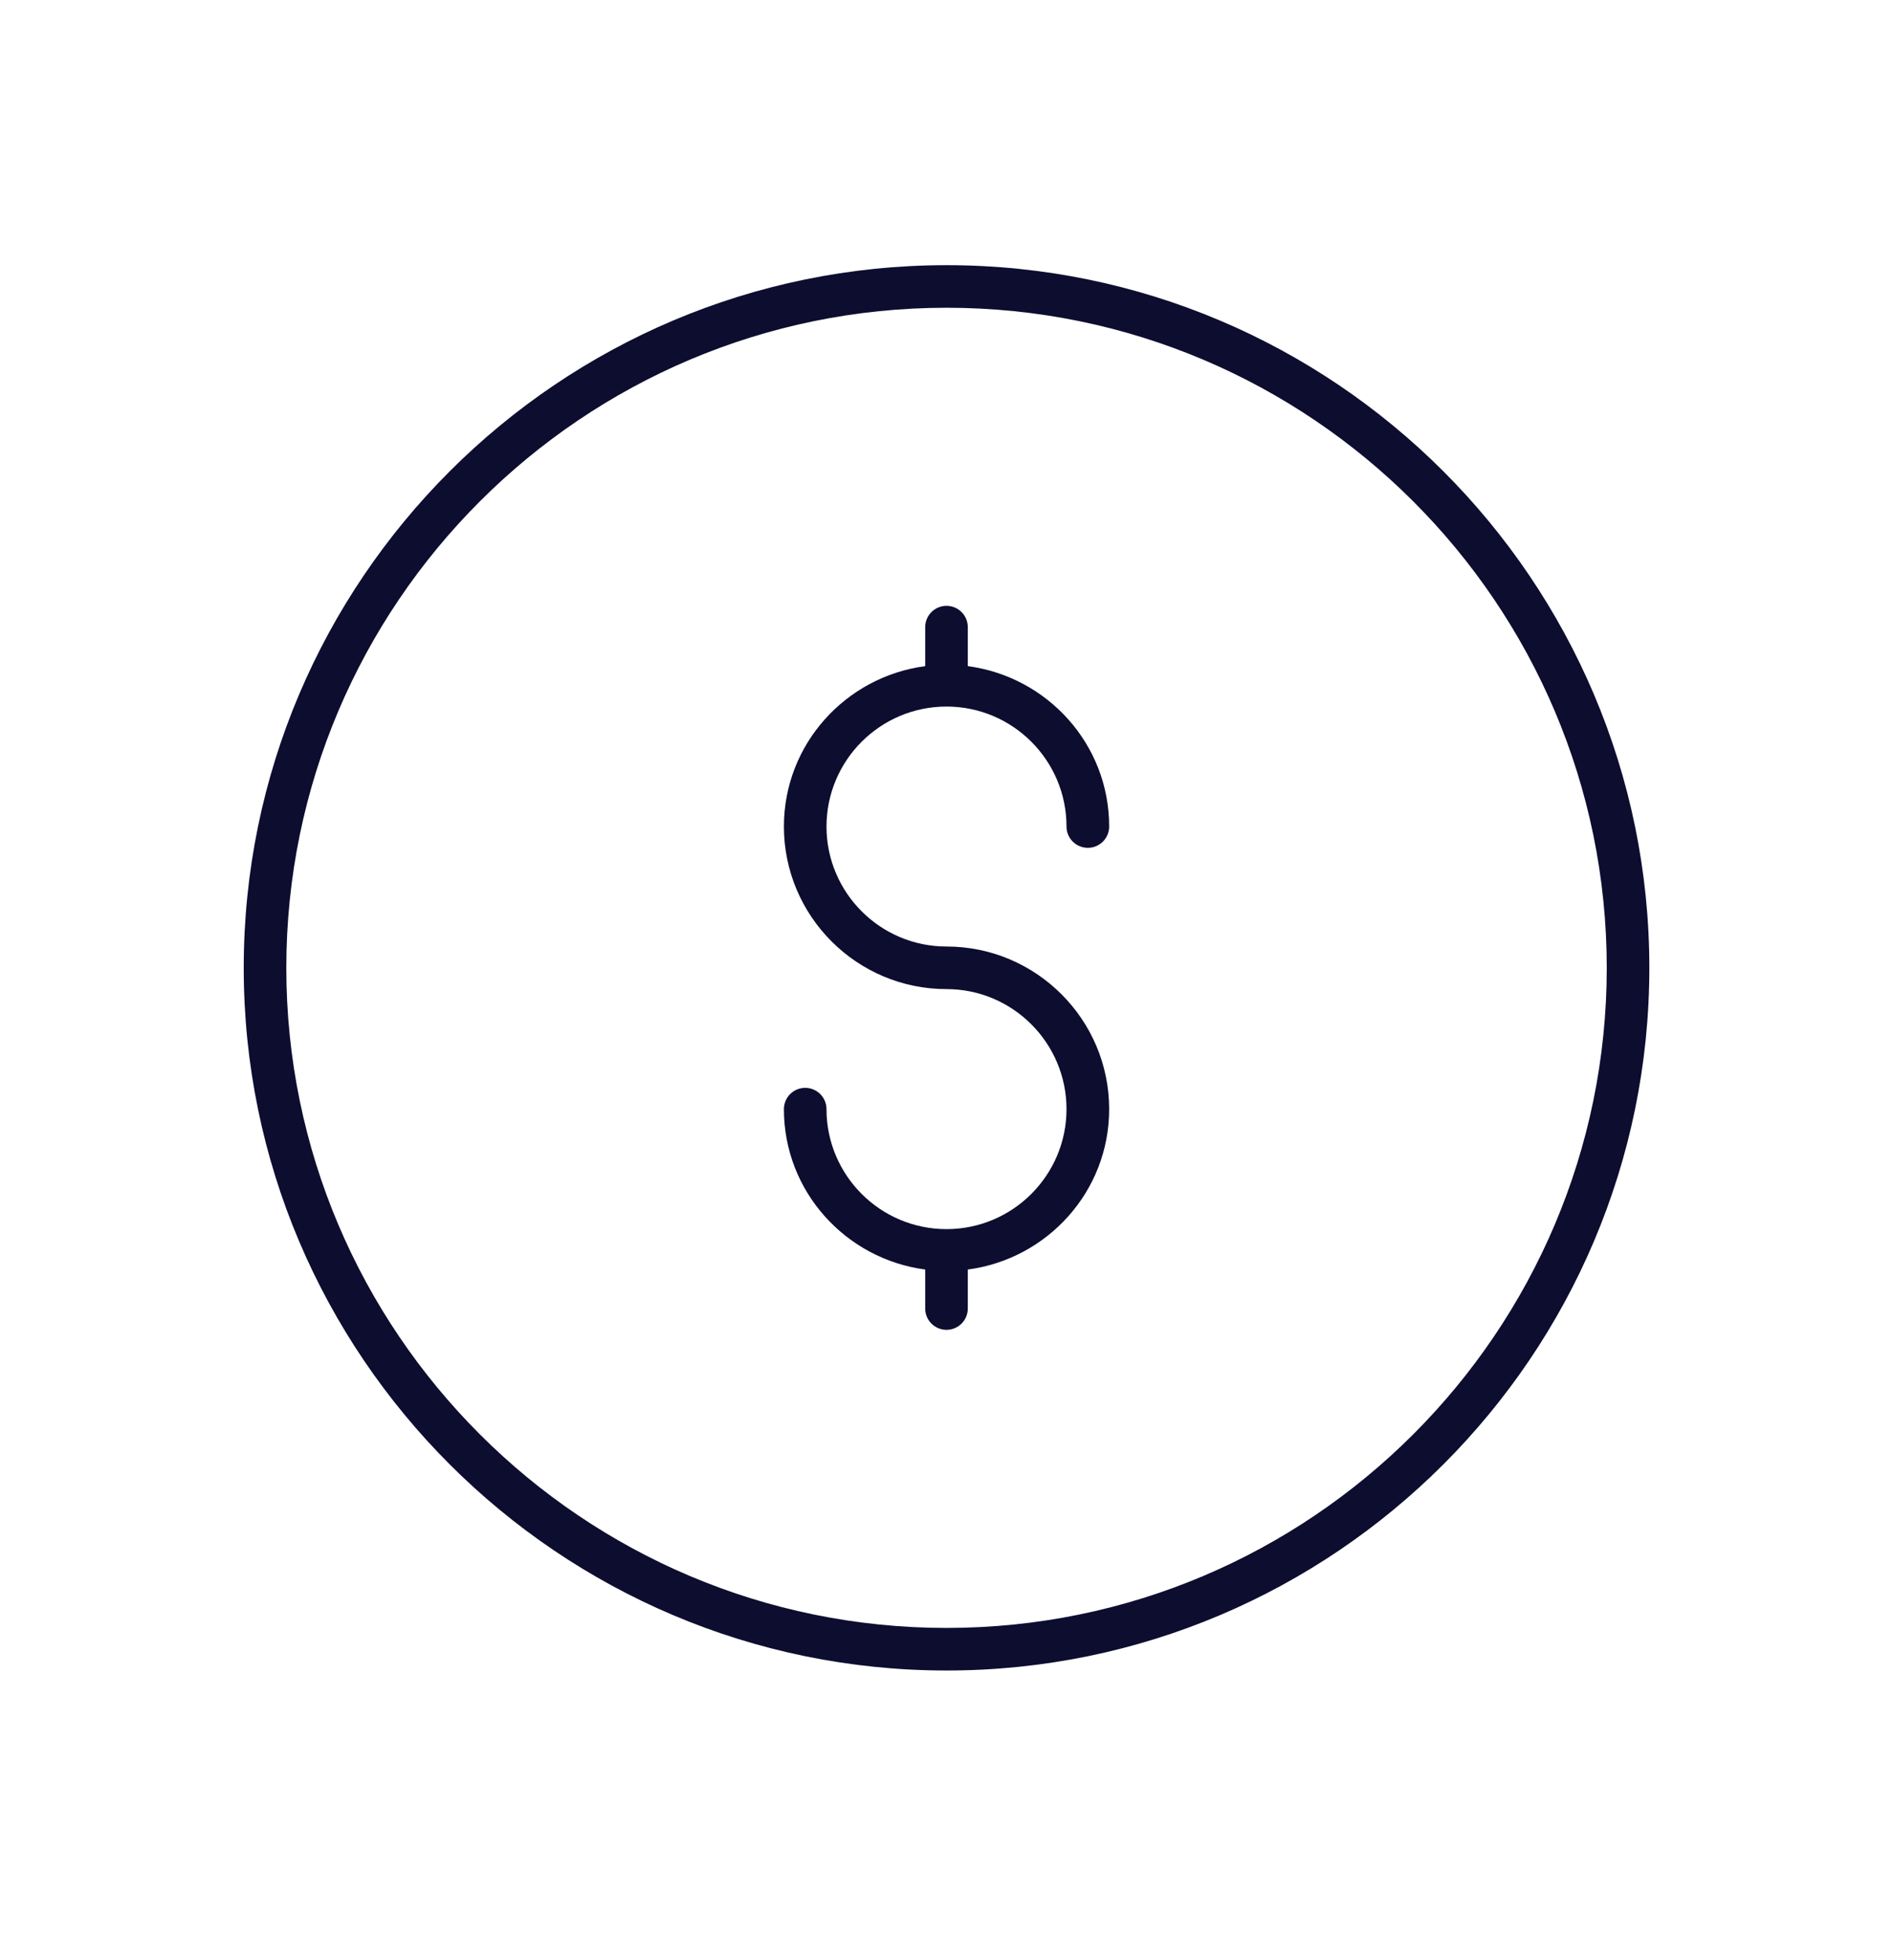 <svg width="28" height="29" viewBox="0 0 28 29" fill="none" xmlns="http://www.w3.org/2000/svg">
<g filter="url(#filter0_d)">
<path d="M14.001 0.48C8.268 0.48 3.605 5.143 3.605 10.876C3.605 16.608 8.268 21.271 14.001 21.271C19.733 21.271 24.396 16.608 24.396 10.876C24.396 5.143 19.733 0.48 14.001 0.48ZM14.001 20.641C8.616 20.641 4.235 16.261 4.235 10.876C4.235 5.491 8.616 1.11 14.001 1.11C19.386 1.11 23.766 5.491 23.766 10.876C23.766 16.261 19.386 20.641 14.001 20.641Z" fill="#0D0D30"/>
<path d="M14 7.01C14.979 7.01 15.775 7.806 15.775 8.785C15.775 8.959 15.916 9.1 16.091 9.1C16.265 9.1 16.406 8.959 16.406 8.785C16.406 7.567 15.492 6.568 14.315 6.412V5.835C14.315 5.661 14.174 5.52 14 5.52C13.826 5.52 13.685 5.661 13.685 5.835V6.412C12.509 6.568 11.595 7.567 11.595 8.785C11.595 10.111 12.674 11.19 14 11.19C14.979 11.19 15.775 11.987 15.775 12.966C15.775 13.945 14.979 14.741 14 14.741C13.021 14.741 12.225 13.945 12.225 12.966C12.225 12.792 12.084 12.651 11.91 12.651C11.736 12.651 11.595 12.792 11.595 12.966C11.595 14.184 12.509 15.183 13.685 15.339V15.916C13.685 16.09 13.826 16.231 14 16.231C14.174 16.231 14.315 16.09 14.315 15.916V15.339C15.492 15.183 16.406 14.184 16.406 12.966C16.406 11.64 15.326 10.56 14 10.56C13.021 10.56 12.225 9.764 12.225 8.785C12.225 7.806 13.021 7.01 14 7.01Z" fill="#0D0D30"/>
</g>
<defs>
<filter id="filter0_d" x="0.162" y="0.48" width="27.678" height="27.678" filterUnits="userSpaceOnUse" color-interpolation-filters="sRGB">
<feFlood flood-opacity="0" result="BackgroundImageFix"/>
<feColorMatrix in="SourceAlpha" type="matrix" values="0 0 0 0 0 0 0 0 0 0 0 0 0 0 0 0 0 0 127 0" result="hardAlpha"/>
<feOffset dy="3.443"/>
<feGaussianBlur stdDeviation="1.722"/>
<feComposite in2="hardAlpha" operator="out"/>
<feColorMatrix type="matrix" values="0 0 0 0 0 0 0 0 0 0 0 0 0 0 0 0 0 0 0.25 0"/>
<feBlend mode="normal" in2="BackgroundImageFix" result="effect1_dropShadow"/>
<feBlend mode="normal" in="SourceGraphic" in2="effect1_dropShadow" result="shape"/>
</filter>
</defs>
</svg>
